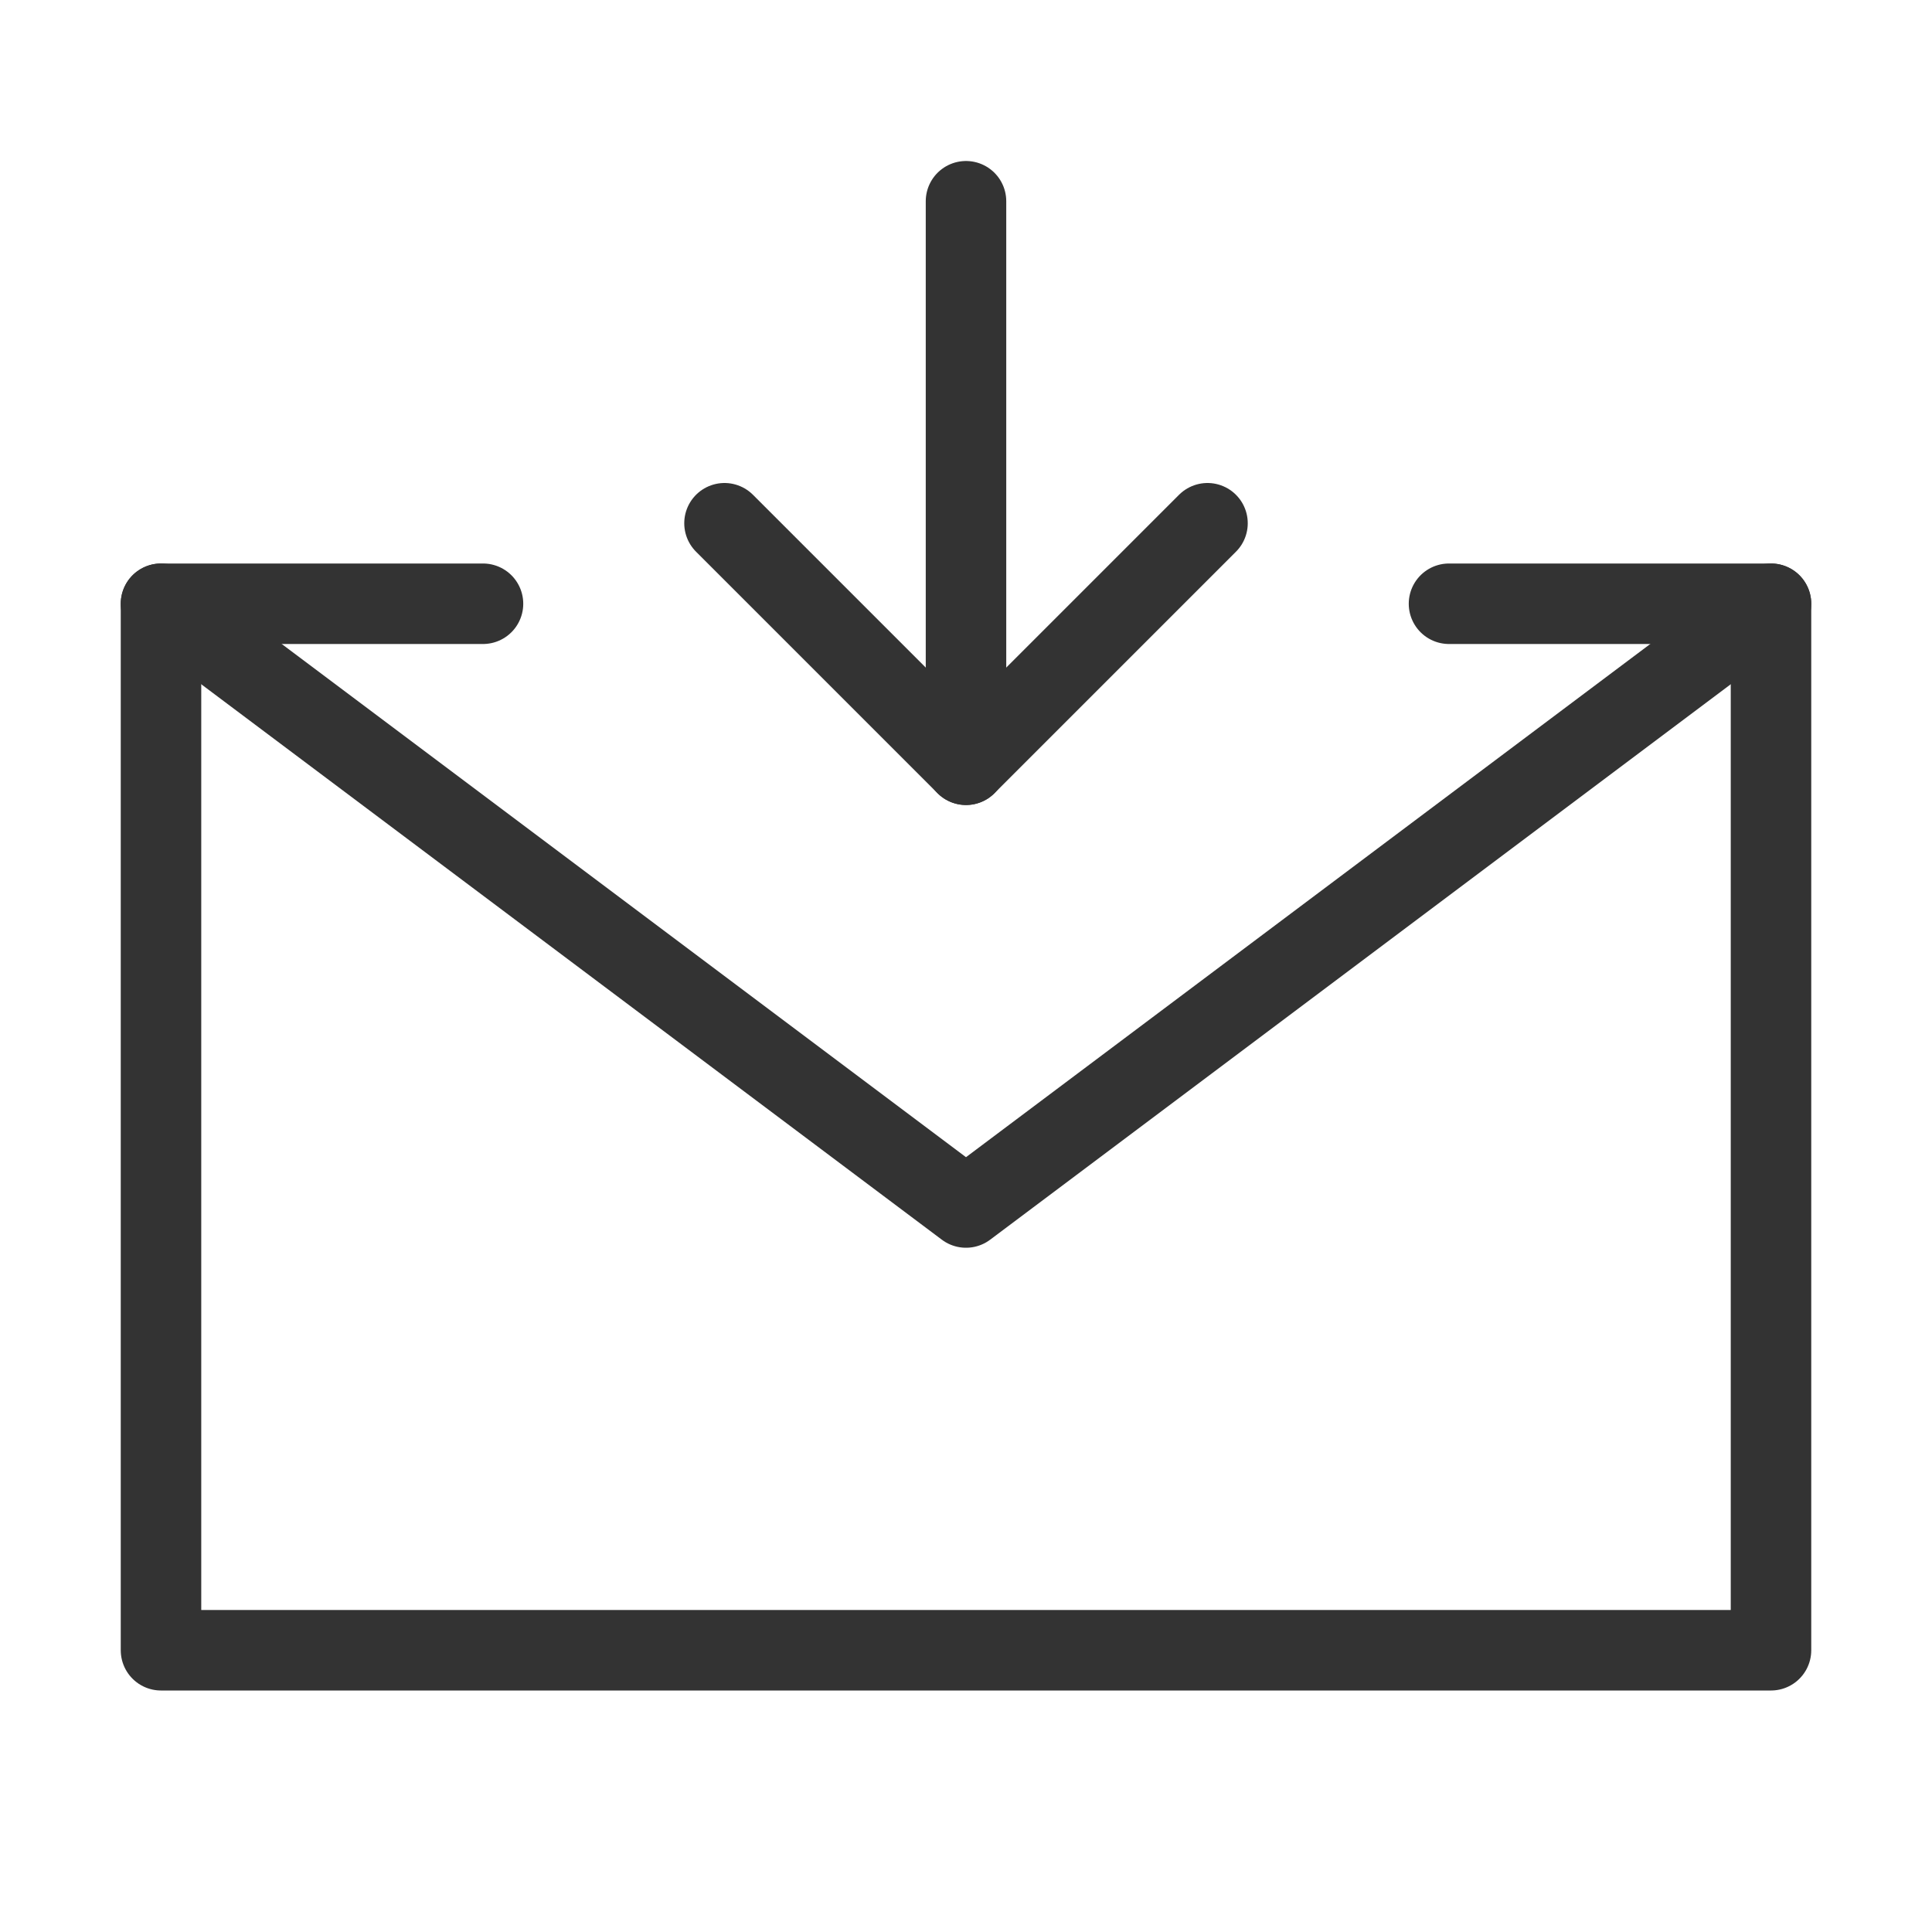 <?xml version="1.0" encoding="UTF-8"?><svg width="24" height="24" viewBox="0 0 48 48" fill="none" xmlns="http://www.w3.org/2000/svg"><path d="M36 15H44V28V41H4V28V15H12" stroke="#333" stroke-width="2" stroke-linecap="round" stroke-linejoin="round"/><path d="M24 19V5" stroke="#333" stroke-width="2" stroke-linecap="round" stroke-linejoin="round"/><path d="M30 13L24 19L18 13" stroke="#333" stroke-width="2" stroke-linecap="round" stroke-linejoin="round"/><path d="M4 15L24 30L44 15" stroke="#333" stroke-width="2" stroke-linecap="round" stroke-linejoin="round"/></svg>